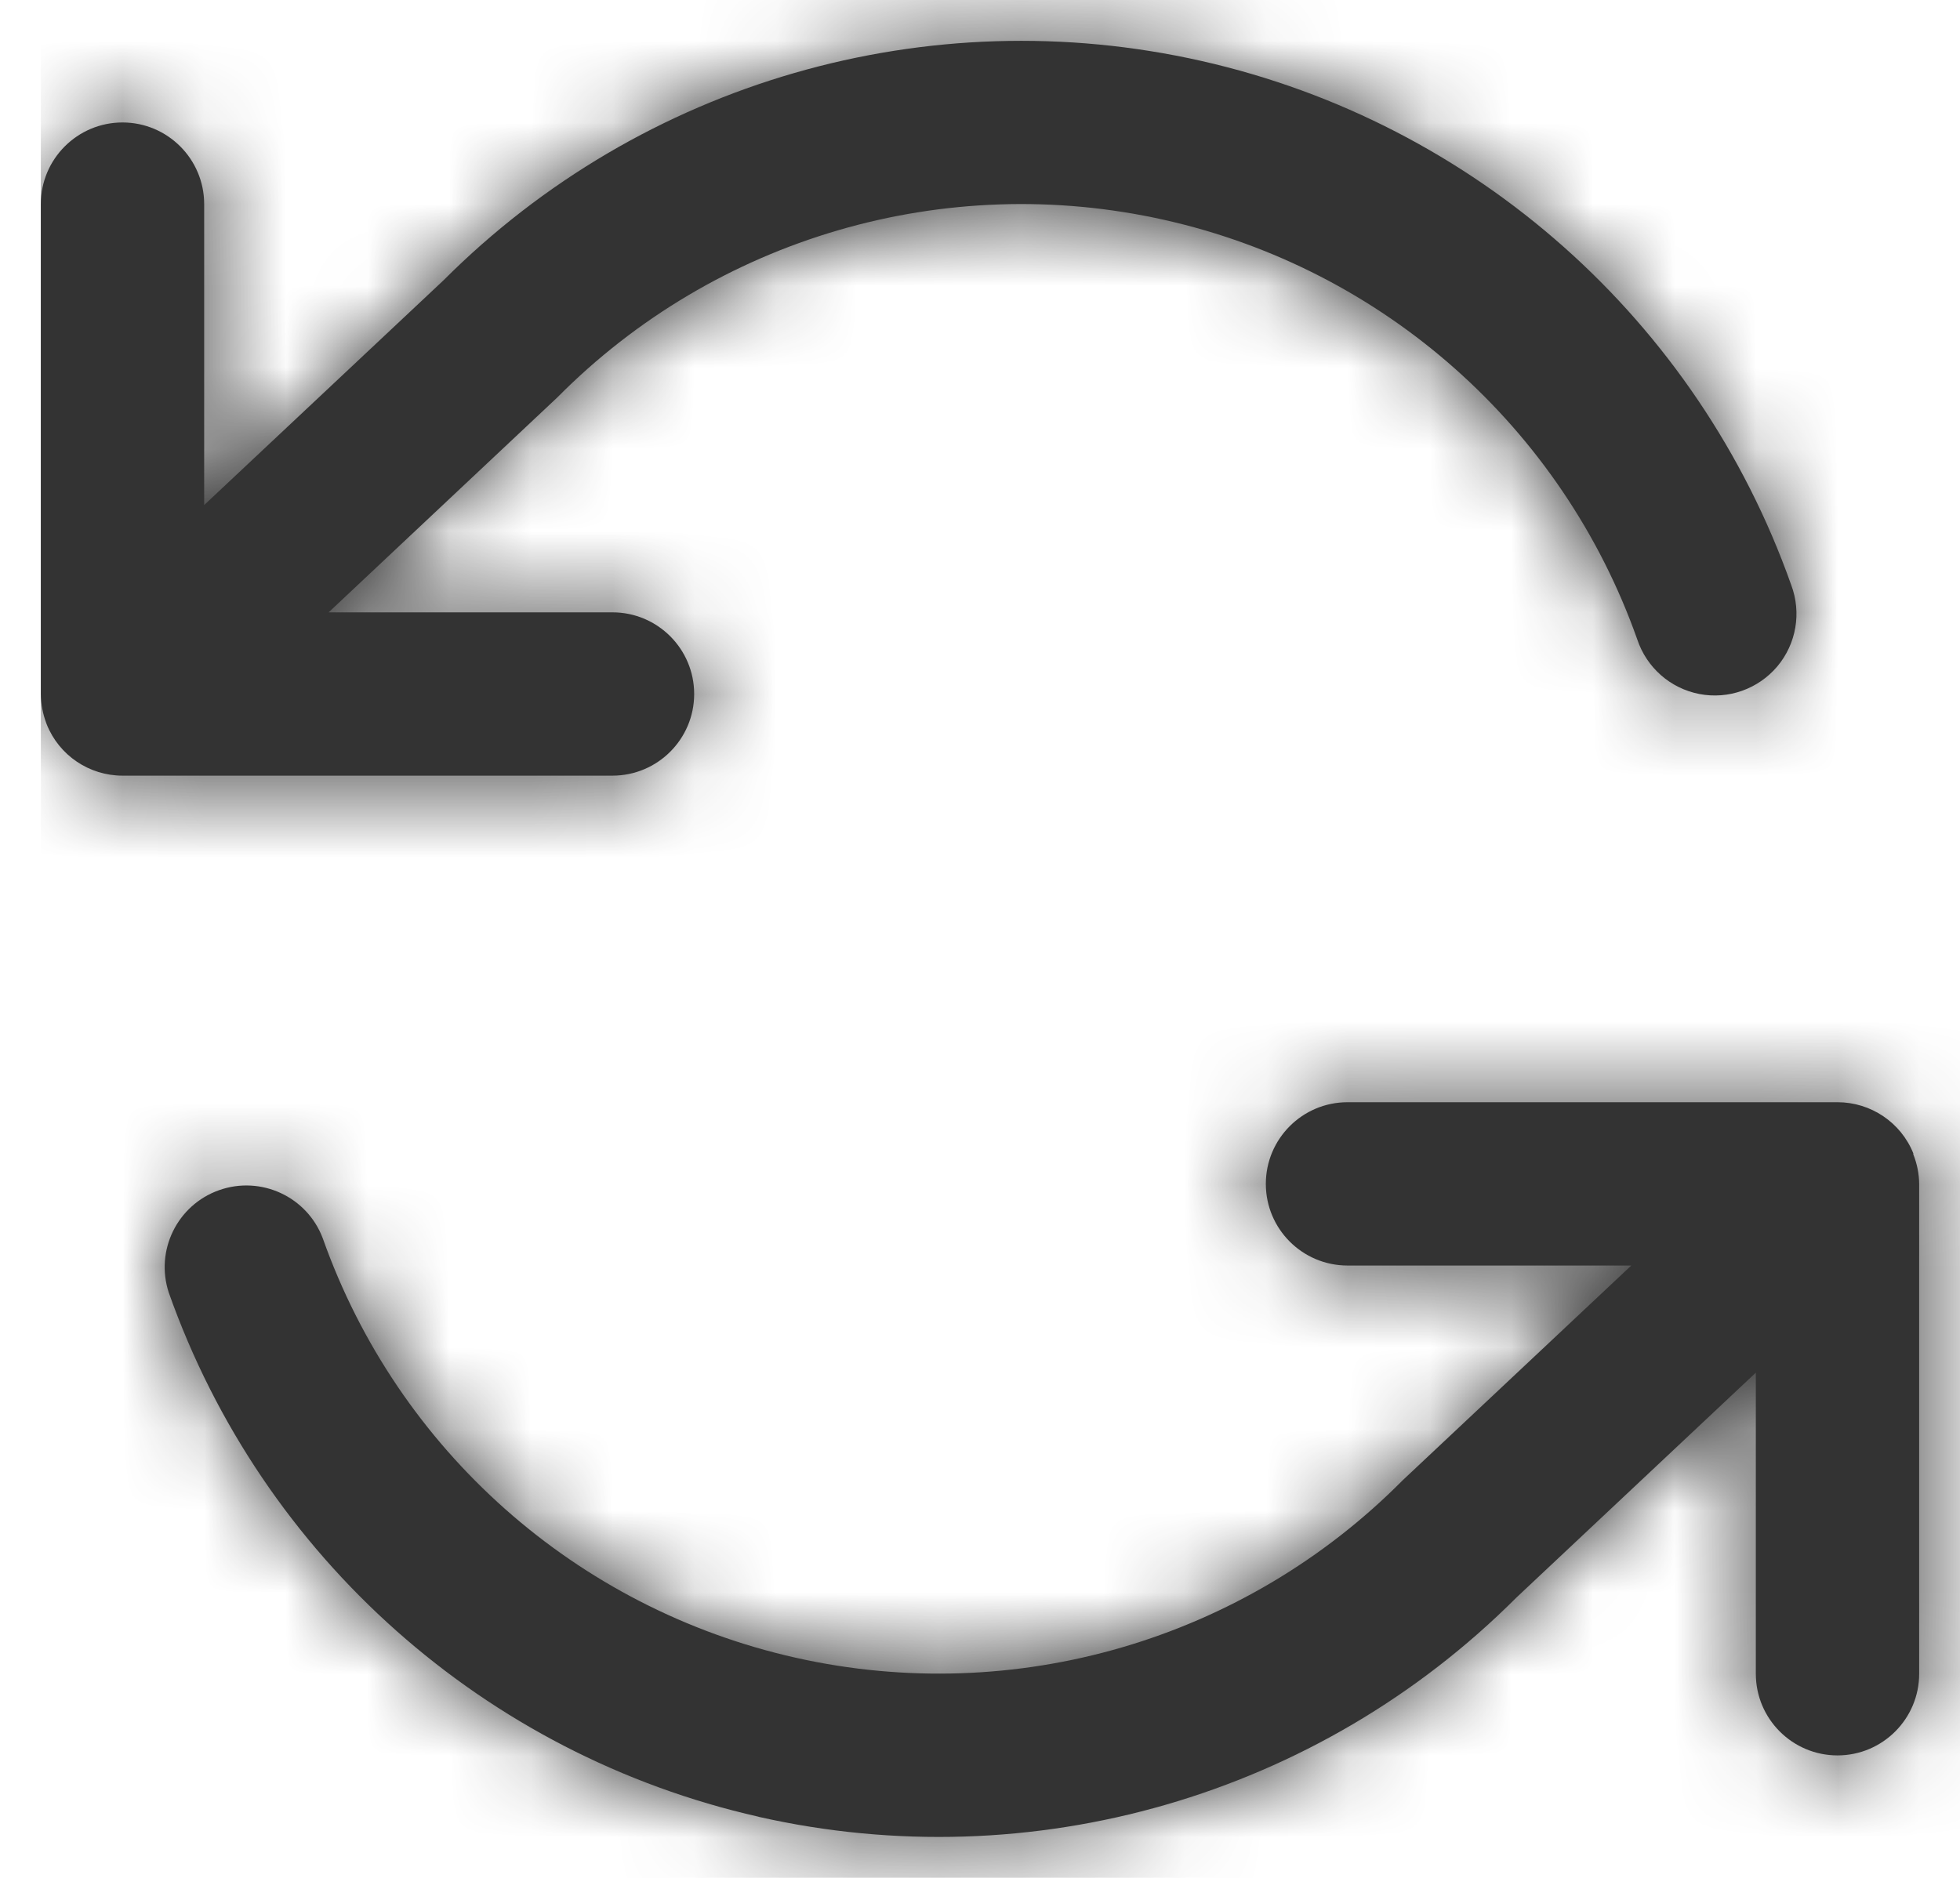 <svg width="24" height="23" viewBox="0 0 24 23" fill="none" xmlns="http://www.w3.org/2000/svg">
<path fill-rule="evenodd" clip-rule="evenodd" d="M0.573 8.874C0.725 9.252 1.092 9.5 1.5 9.5H7.5C8.052 9.5 8.5 9.052 8.5 8.5C8.5 7.948 8.052 7.5 7.5 7.5H4.024L6.825 4.867C8.763 2.912 11.57 2.091 14.256 2.693C16.942 3.295 19.13 5.236 20.048 7.831C20.162 8.175 20.452 8.431 20.808 8.5C21.164 8.569 21.529 8.439 21.763 8.162C21.996 7.885 22.061 7.503 21.933 7.164C20.788 3.927 18.061 1.504 14.713 0.747C11.364 -0.011 7.86 1.002 5.433 3.431L2.5 6.186V2.5C2.5 1.948 2.052 1.5 1.5 1.5C0.948 1.5 0.5 1.948 0.5 2.5V8.5C0.501 8.623 0.524 8.745 0.568 8.86L0.573 8.874ZM2.067 15.833C3.212 19.07 5.939 21.493 9.288 22.251V22.252C12.637 23.01 16.141 21.996 18.568 19.567L21.5 16.812V20.5C21.5 21.052 21.948 21.5 22.5 21.5C23.052 21.5 23.5 21.052 23.5 20.5V14.5C23.499 14.376 23.474 14.253 23.428 14.138V14.125C23.275 13.747 22.908 13.5 22.5 13.5H16.5C15.948 13.5 15.5 13.948 15.5 14.5C15.5 15.052 15.948 15.5 16.5 15.5H19.975L17.175 18.131C15.237 20.086 12.43 20.907 9.744 20.304C7.058 19.702 4.87 17.761 3.952 15.166C3.76 14.657 3.196 14.396 2.683 14.577C2.17 14.759 1.897 15.316 2.067 15.833Z" fill="#333333"/>
<mask id="mask0_0_14059" style="mask-type:alpha" maskUnits="userSpaceOnUse" x="0" y="0" width="24" height="23">
<path fill-rule="evenodd" clip-rule="evenodd" d="M9.288 22.251C5.939 21.493 3.212 19.07 2.067 15.833C1.897 15.316 2.17 14.759 2.683 14.577C3.196 14.396 3.76 14.657 3.952 15.166C4.87 17.761 7.058 19.702 9.744 20.304C12.43 20.907 15.237 20.086 17.175 18.131L19.975 15.5H16.5C15.948 15.5 15.5 15.052 15.5 14.5C15.5 13.948 15.948 13.5 16.5 13.5H22.5C22.908 13.5 23.275 13.747 23.428 14.125V14.138C23.474 14.253 23.499 14.376 23.5 14.5V20.5C23.5 21.052 23.052 21.5 22.5 21.5C21.948 21.5 21.5 21.052 21.5 20.5V16.812L18.568 19.567C16.141 21.996 12.637 23.01 9.288 22.252V22.251ZM1.5 9.5C1.092 9.5 0.725 9.252 0.573 8.874L0.568 8.86C0.524 8.745 0.501 8.623 0.5 8.5V2.5C0.5 1.948 0.948 1.5 1.5 1.5C2.052 1.5 2.5 1.948 2.5 2.5V6.186L5.433 3.431C7.86 1.002 11.364 -0.011 14.713 0.747C18.061 1.504 20.788 3.927 21.933 7.164C22.061 7.503 21.996 7.885 21.763 8.162C21.529 8.439 21.164 8.569 20.808 8.5C20.452 8.431 20.162 8.175 20.048 7.831C19.13 5.236 16.942 3.295 14.256 2.693C11.57 2.091 8.763 2.912 6.825 4.867L4.024 7.5H7.5C8.052 7.5 8.5 7.948 8.5 8.5C8.5 9.052 8.052 9.5 7.5 9.5H1.5Z" fill="white"/>
</mask>
<g mask="url(#mask0_0_14059)">
<rect x="0.5" y="-0.5" width="24" height="24" fill="#333333"/>
</g>
</svg>
